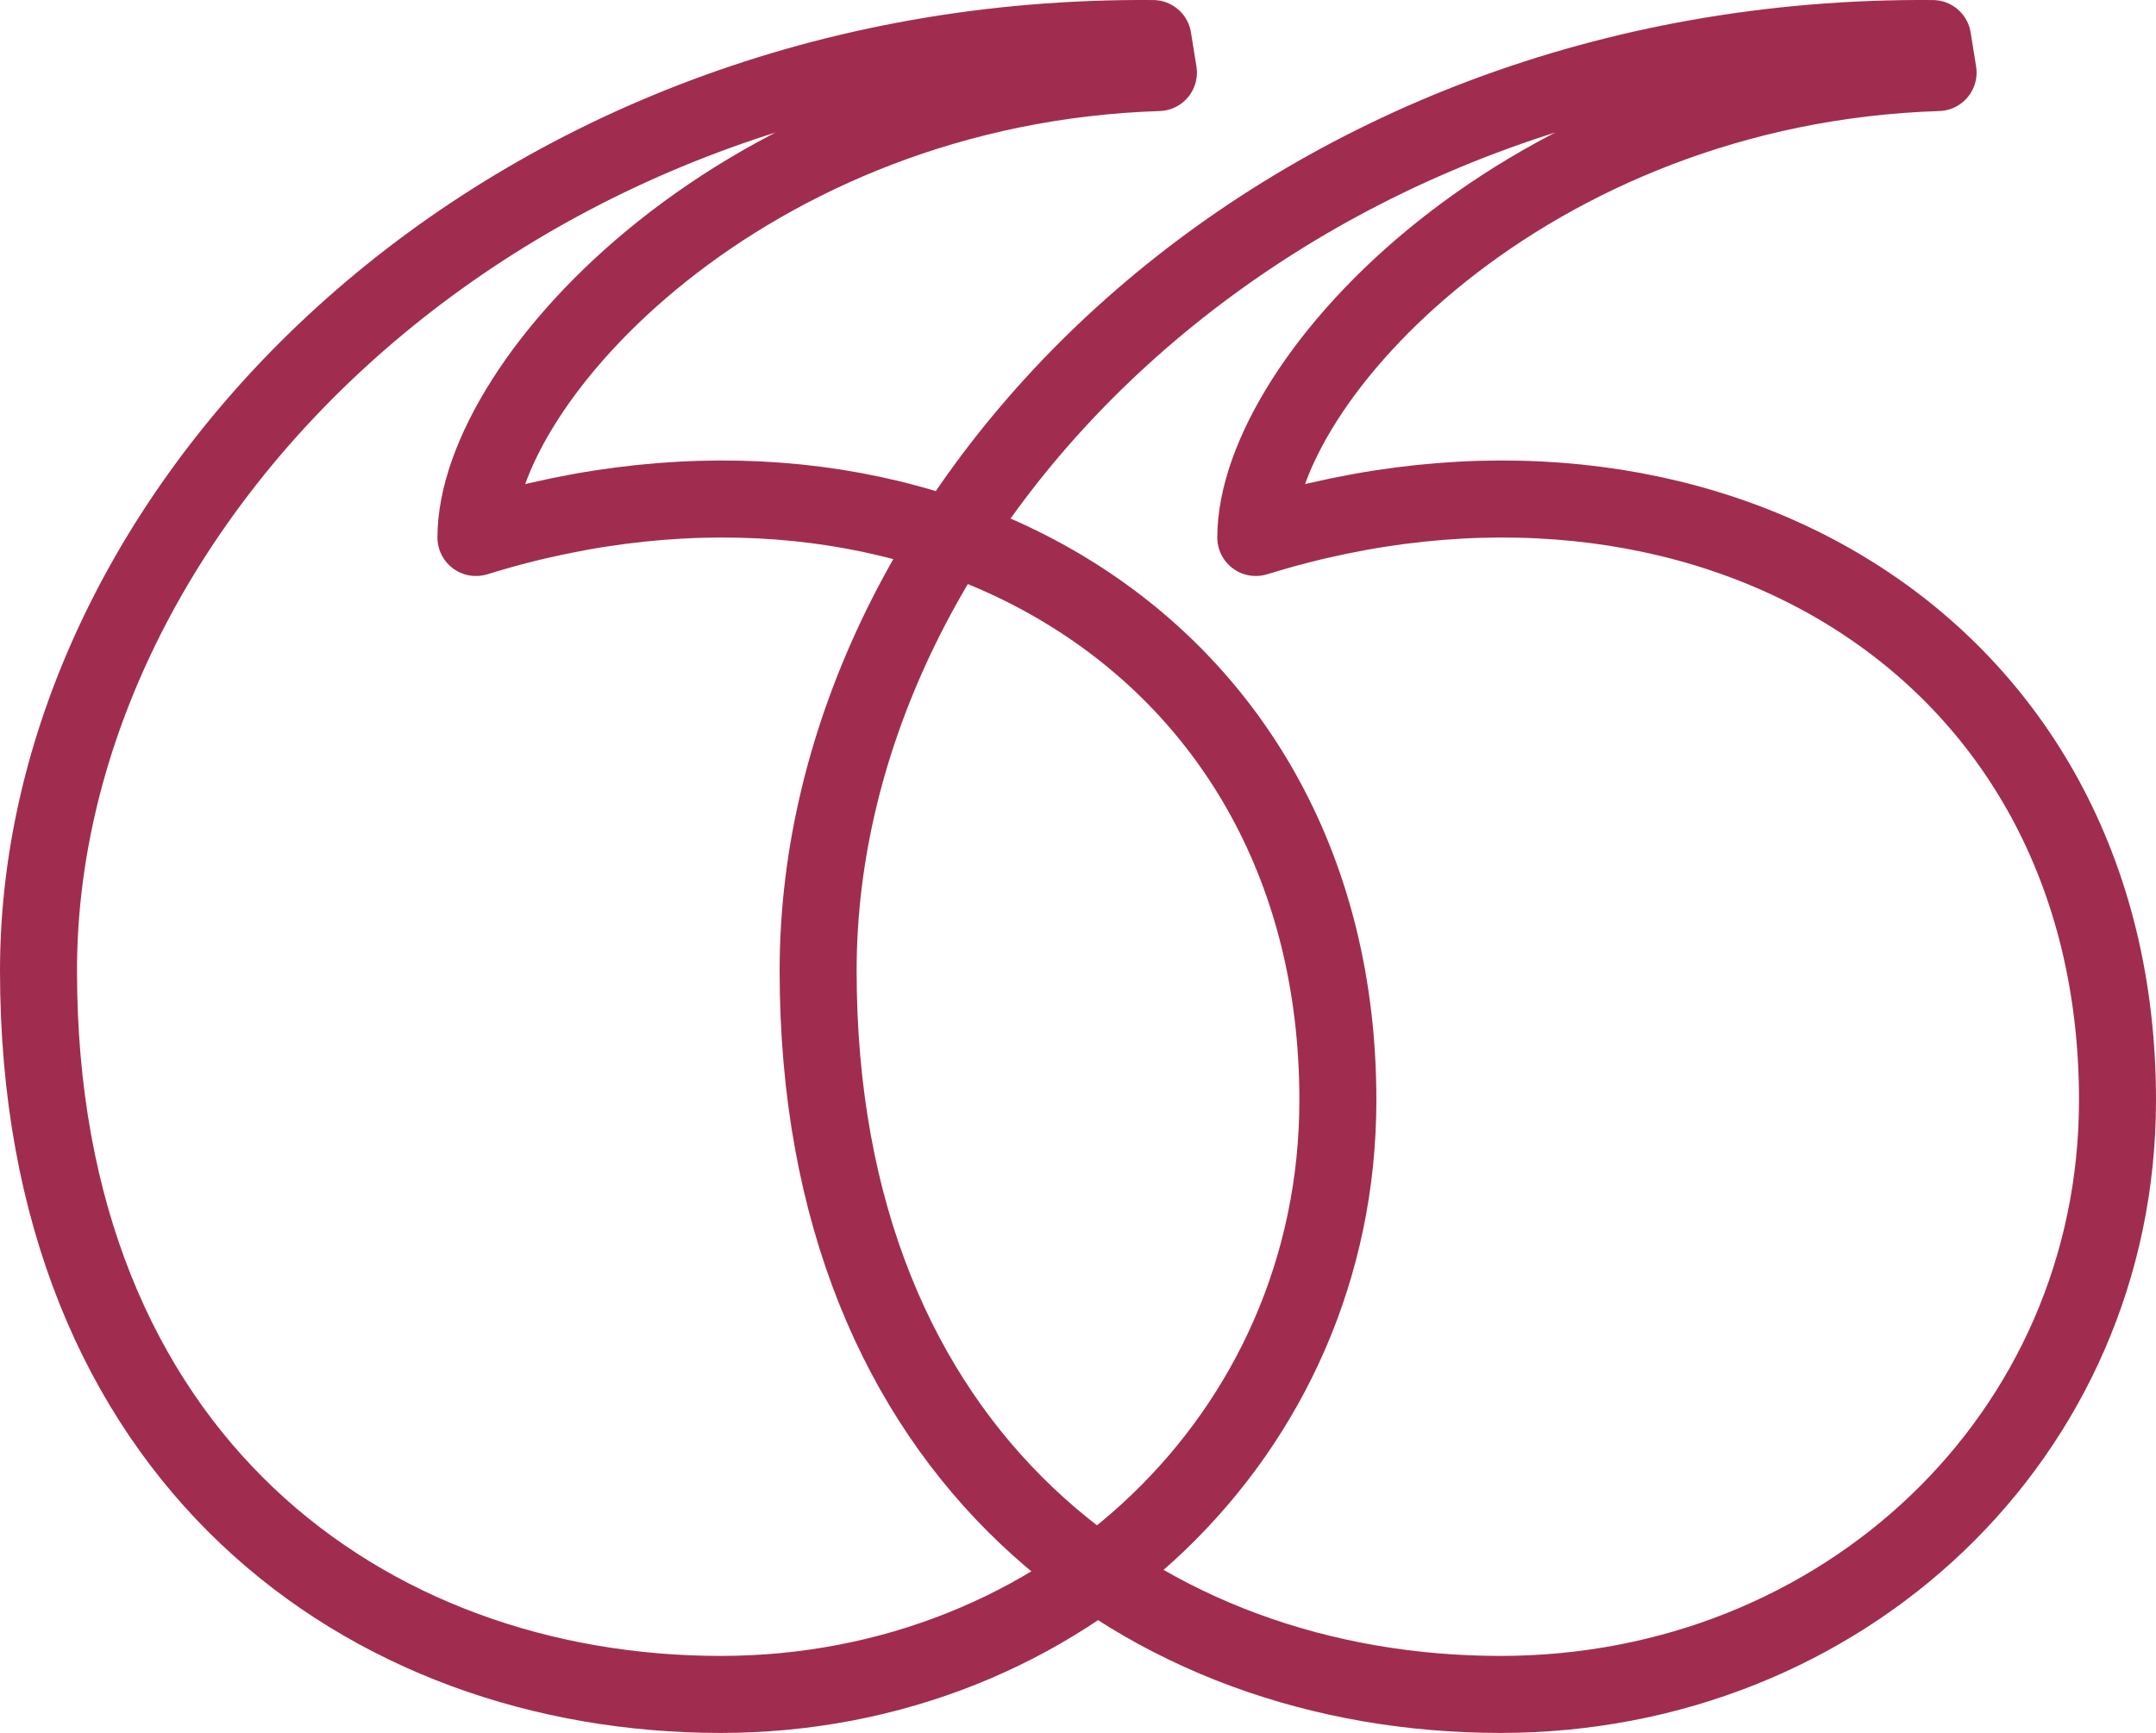 <?xml version="1.0" encoding="UTF-8" standalone="no"?>
<svg width="56px" height="45px" viewBox="0 0 56 45" version="1.1" xmlns="http://www.w3.org/2000/svg" xmlns:xlink="http://www.w3.org/1999/xlink">
    <!-- Generator: Sketch 3.8.2 (29753) - http://www.bohemiancoding.com/sketch -->
    <title>Group 4</title>
    <desc>Created with Sketch.</desc>
    <defs></defs>
    <g id="Page-1" stroke="none" stroke-width="1" fill="none" fill-rule="evenodd" stroke-linecap="round" stroke-linejoin="round">
        <g id="Artboard-2-Copy-3" transform="translate(-772, -604)" stroke-width="2" stroke="#A02D4F">
            <g id="Group-4" transform="translate(773, 605)">
                <g id="Group-2">
                    <path d="M11.362,12.957 C11.362,8.842 18.424,1.227 29.089,0.884 L28.947,0.001 C12.068,-0.135 0,12.065 0,24.206 C0,36.895 8.54,43 17.718,43 C26.616,43 33.75,36.278 33.75,27.567 C33.75,15.632 22.874,9.39 11.362,12.957" id="Fill-1-Copy"></path>
                    <path d="M49.34,0.884 L49.198,0.001 C32.324,-0.135 20.25,12.065 20.25,24.206 C20.25,36.895 28.793,43 37.972,43 C46.868,43 54,36.278 54,27.567 C54,15.632 43.126,9.39 31.618,12.957 C31.618,8.842 38.678,1.227 49.34,0.884 Z" id="Path"></path>
                </g>
            </g>
        </g>
    </g>
</svg>